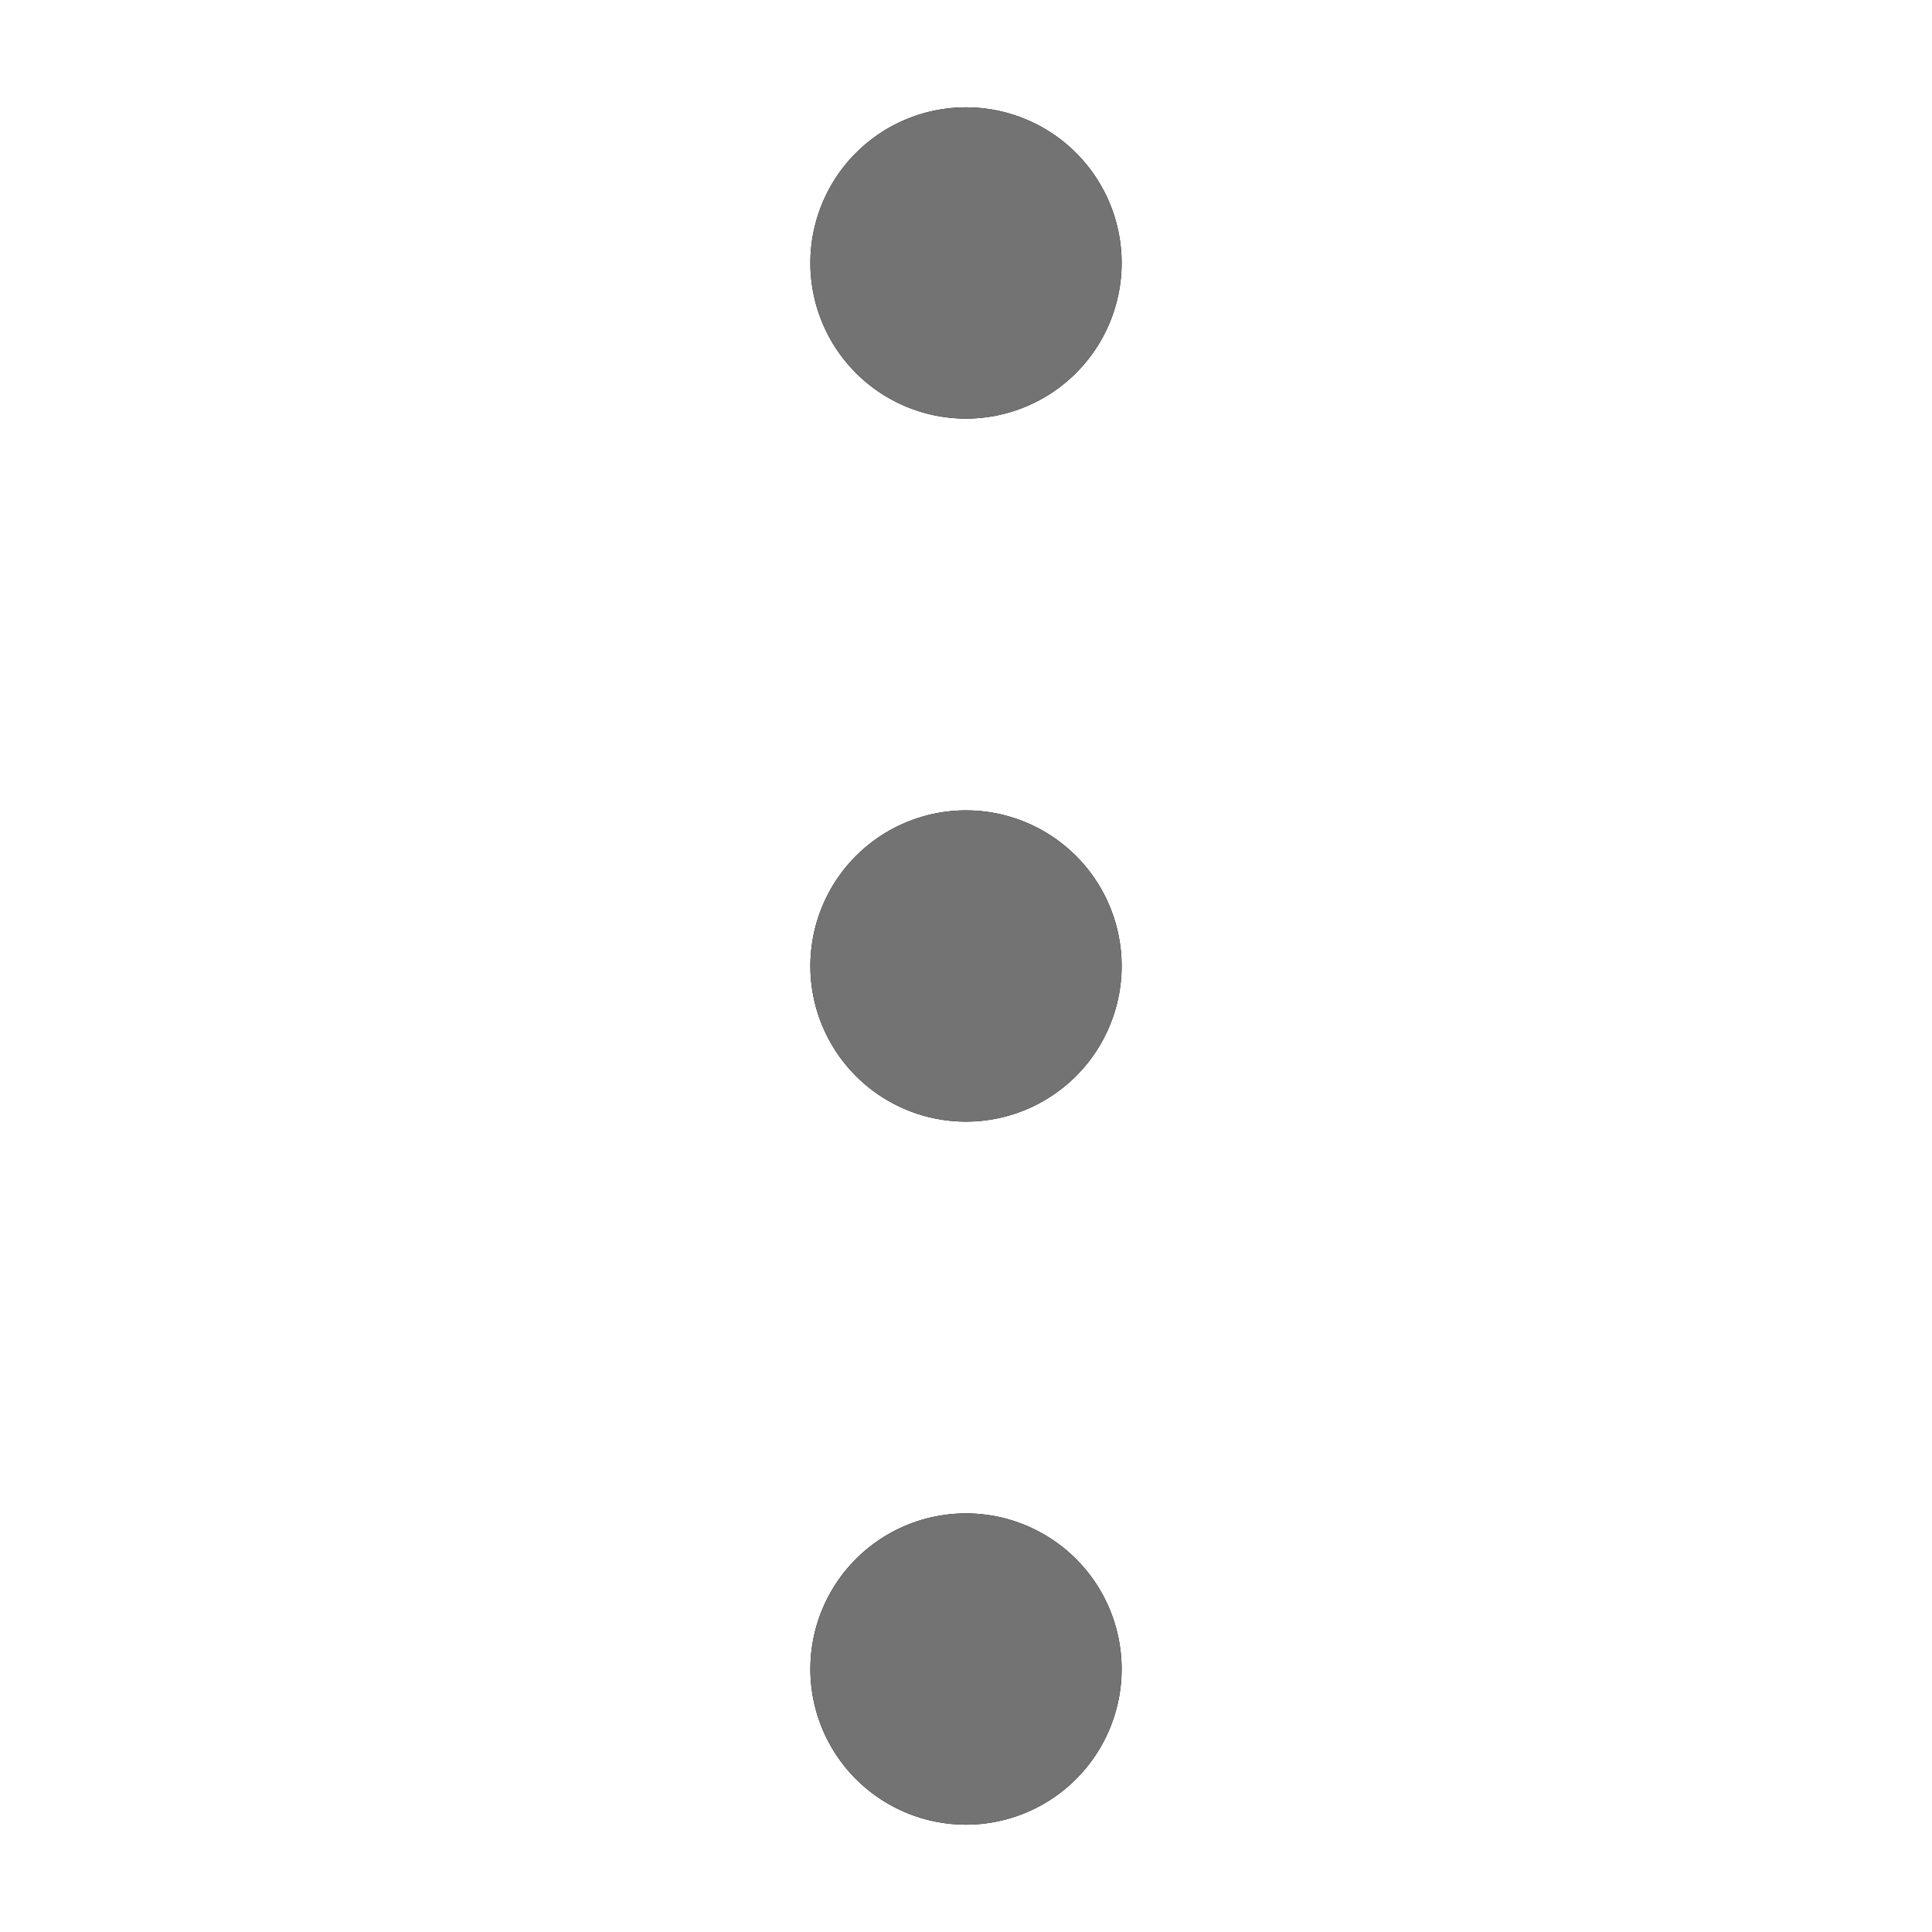 <svg id="ellipses-vertical-line" xmlns="http://www.w3.org/2000/svg" xmlns:xlink="http://www.w3.org/1999/xlink" width="36" height="36" viewBox="0 0 36 36">
  <defs>
    <clipPath id="clip-path">
      <path id="Mask" d="M0,29.1A2.9,2.9,0,1,1,2.9,32,2.9,2.9,0,0,1,0,29.1ZM0,16a2.9,2.9,0,1,1,2.9,2.9A2.9,2.9,0,0,1,0,16ZM0,2.9A2.9,2.9,0,1,1,2.9,5.8,2.9,2.9,0,0,1,0,2.9Z" transform="translate(0.1)"/>
    </clipPath>
  </defs>
  <g id="mask-2" data-name="mask" transform="translate(15 2)">
    <path id="Mask-3" data-name="Mask" d="M0,29.1A2.9,2.9,0,1,1,2.9,32,2.9,2.9,0,0,1,0,29.1ZM0,16a2.9,2.9,0,1,1,2.9,2.9A2.9,2.9,0,0,1,0,16ZM0,2.9A2.9,2.9,0,1,1,2.9,5.8,2.9,2.9,0,0,1,0,2.9Z" transform="translate(0.1)"/>
    <g id="mask-4" data-name="mask" clip-path="url(#clip-path)">
      <g id="color" transform="translate(-15 -2)">
        <rect id="Rectangle" width="36" height="36" fill="#737373"/>
      </g>
    </g>
  </g>
</svg>
